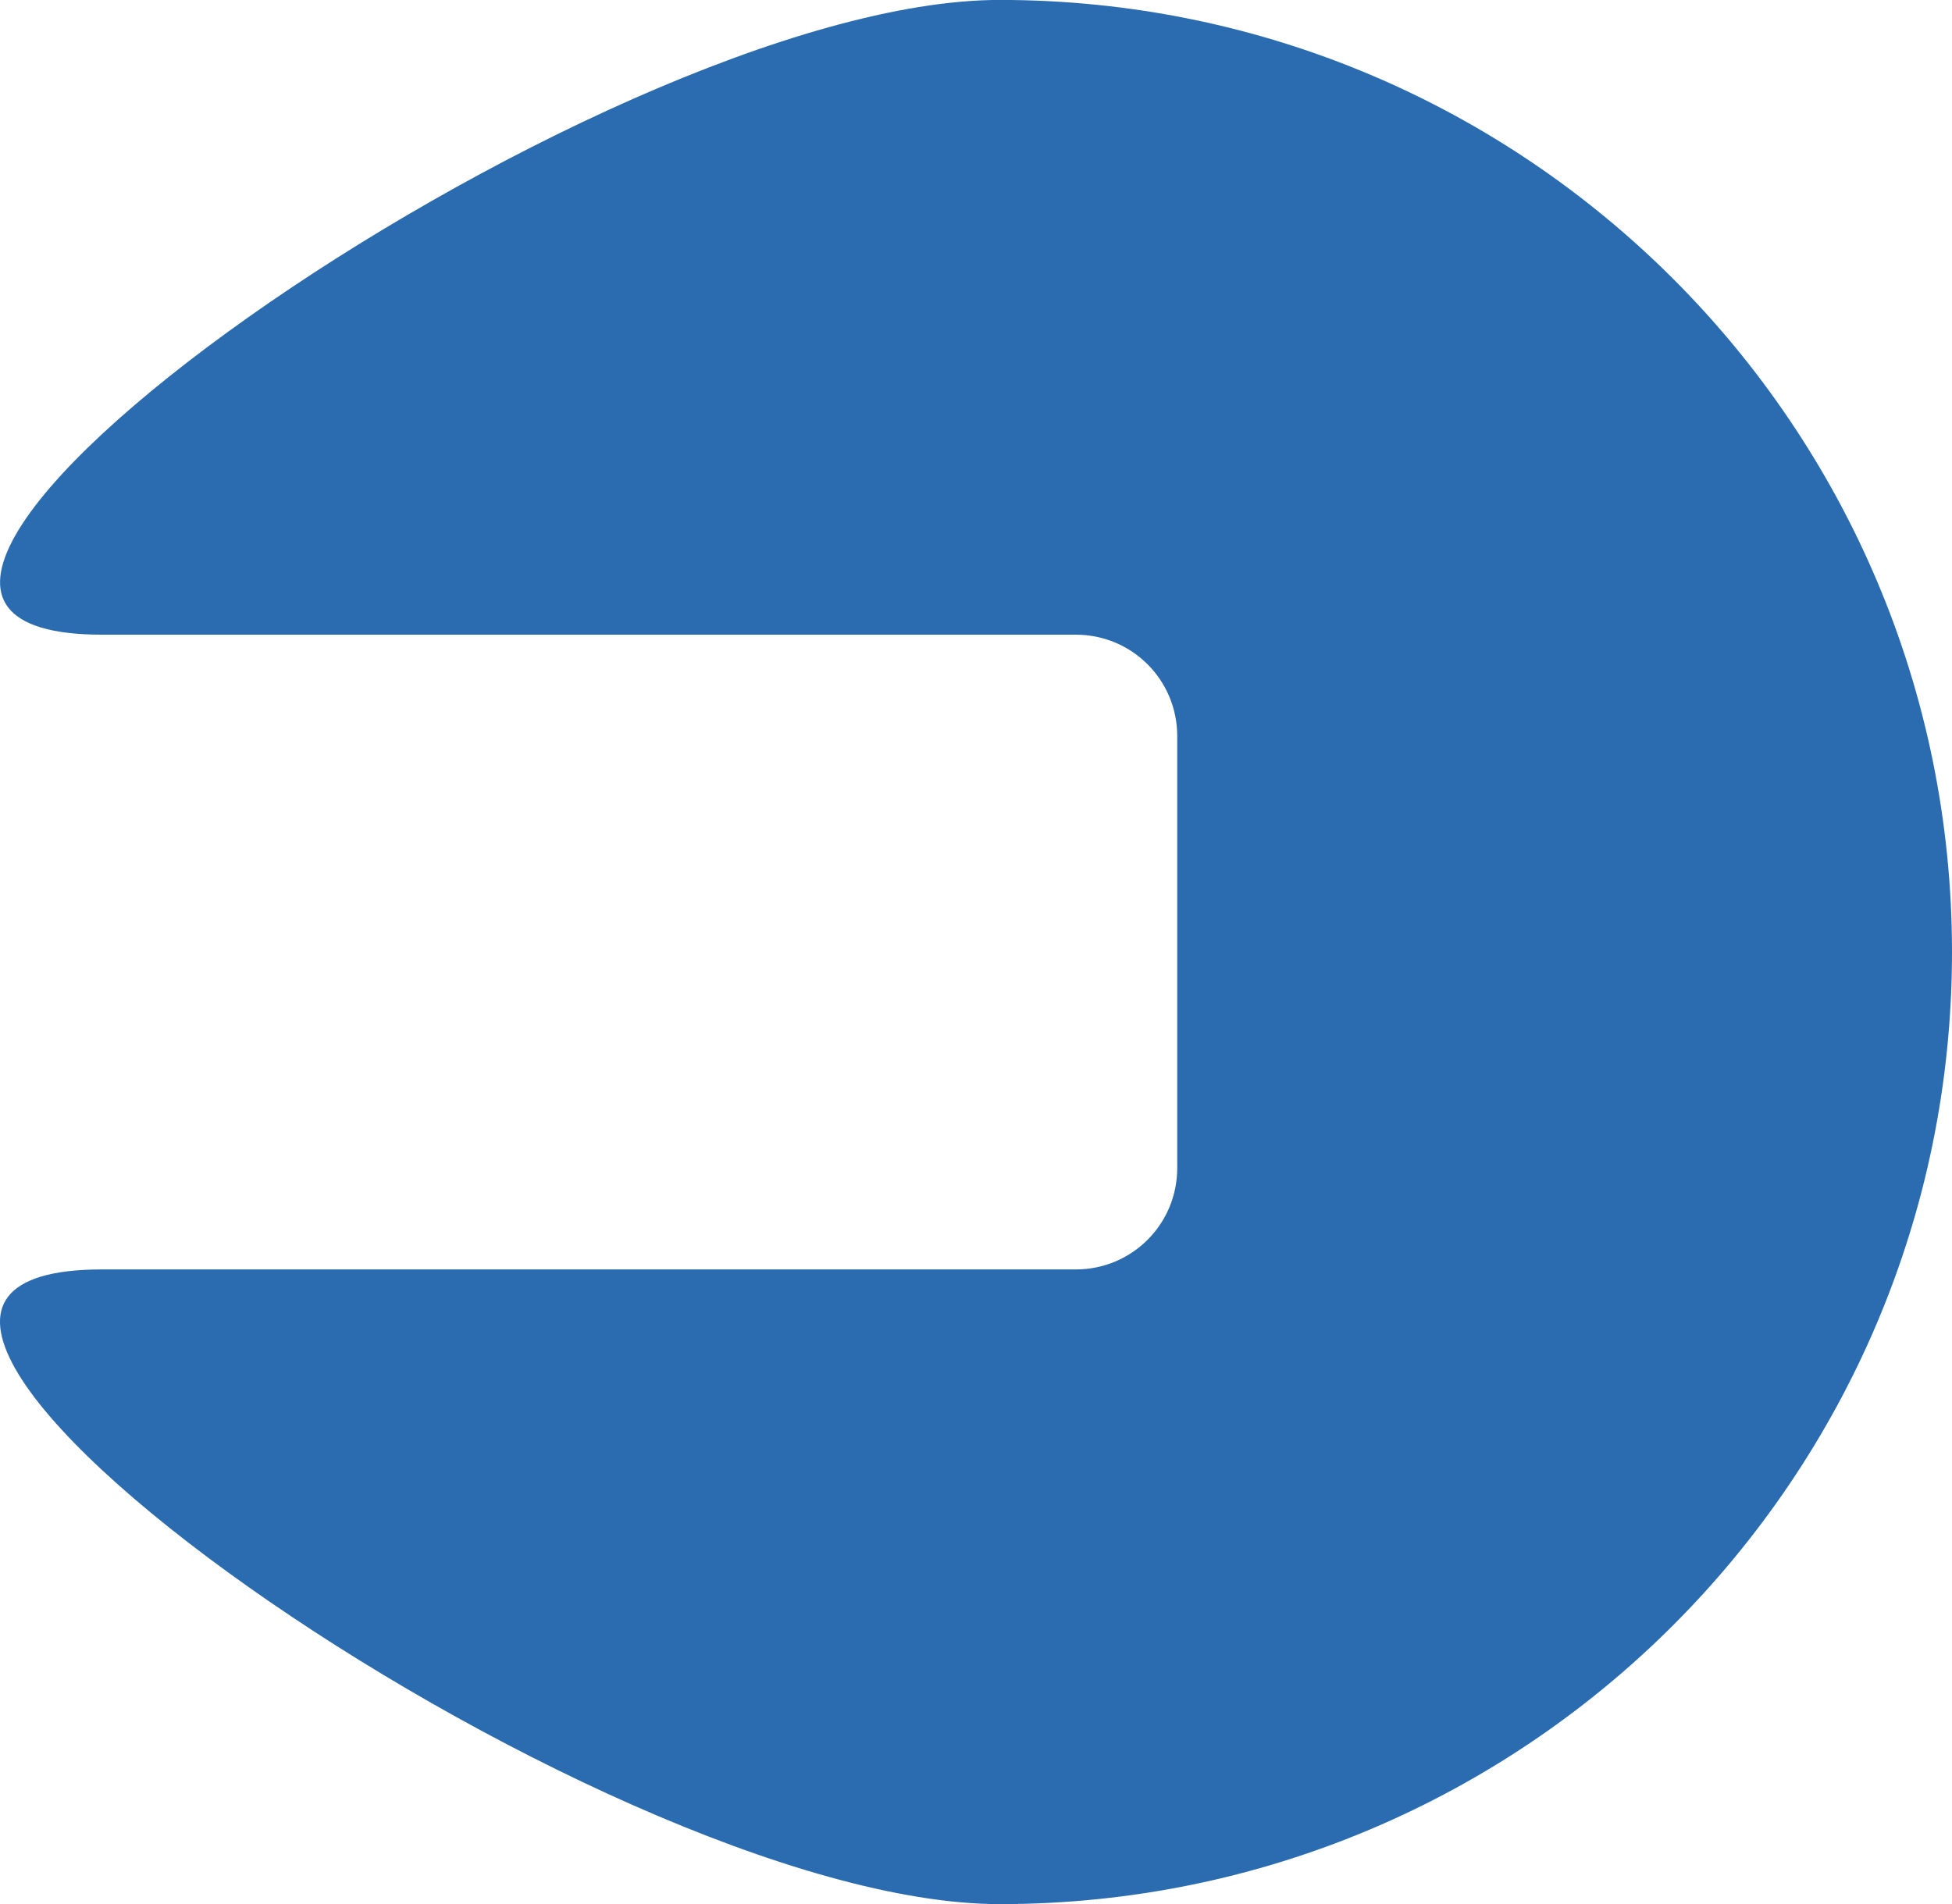 <?xml version="1.0" encoding="UTF-8" standalone="no"?>
<!-- Created with Inkscape (http://www.inkscape.org/) -->

<svg
   width="28.843mm"
   height="28.142mm"
   viewBox="0 0 28.843 28.142"
   version="1.1"
   id="svg5"
   xmlns:inkscape="http://www.inkscape.org/namespaces/inkscape"
   xmlns:sodipodi="http://sodipodi.sourceforge.net/DTD/sodipodi-0.dtd"
   xmlns="http://www.w3.org/2000/svg"
   xmlns:svg="http://www.w3.org/2000/svg">
  <sodipodi:namedview
     id="namedview7"
     pagecolor="#ffffff"
     bordercolor="#000000"
     borderopacity="0.25"
     inkscape:showpageshadow="2"
     inkscape:pageopacity="0.0"
     inkscape:pagecheckerboard="0"
     inkscape:deskcolor="#d1d1d1"
     inkscape:document-units="mm"
     showgrid="false" />
  <defs
     id="defs2" />
  <g
     inkscape:label="Layer 1"
     inkscape:groupmode="layer"
     id="layer1"
     transform="translate(-52.024,-179.592)">
    <path
       id="path4475-2"
       style="fill:#2b6cb0;fill-opacity:1;stroke:none;stroke-width:0.677"
       d="m 53.53,198.353 h 14.39 c 0.83,0 1.499,-0.669 1.499,-1.499 v -6.383 c 0,-0.83 -0.668,-1.499 -1.499,-1.499 H 53.531 c -5.963,0 7.302,-9.38 13.265,-9.381 3.886,0 7.403,1.575 9.95,4.121 1.273,1.273 2.303,2.789 3.015,4.473 0.712,1.683 1.106,3.534 1.106,5.477 0,1.943 -0.394,3.794 -1.106,5.477 -0.712,1.683 -1.742,3.199 -3.015,4.473 -2.546,2.546 -6.064,4.121 -9.95,4.121 -5.963,-1.3e-4 -19.229,-9.38 -13.266,-9.38 z"
       sodipodi:nodetypes="sssssscsscsscs"
       inkscape:export-filename="NFP.svg"
       inkscape:export-xdpi="96"
       inkscape:export-ydpi="96" />
  </g>
</svg>
